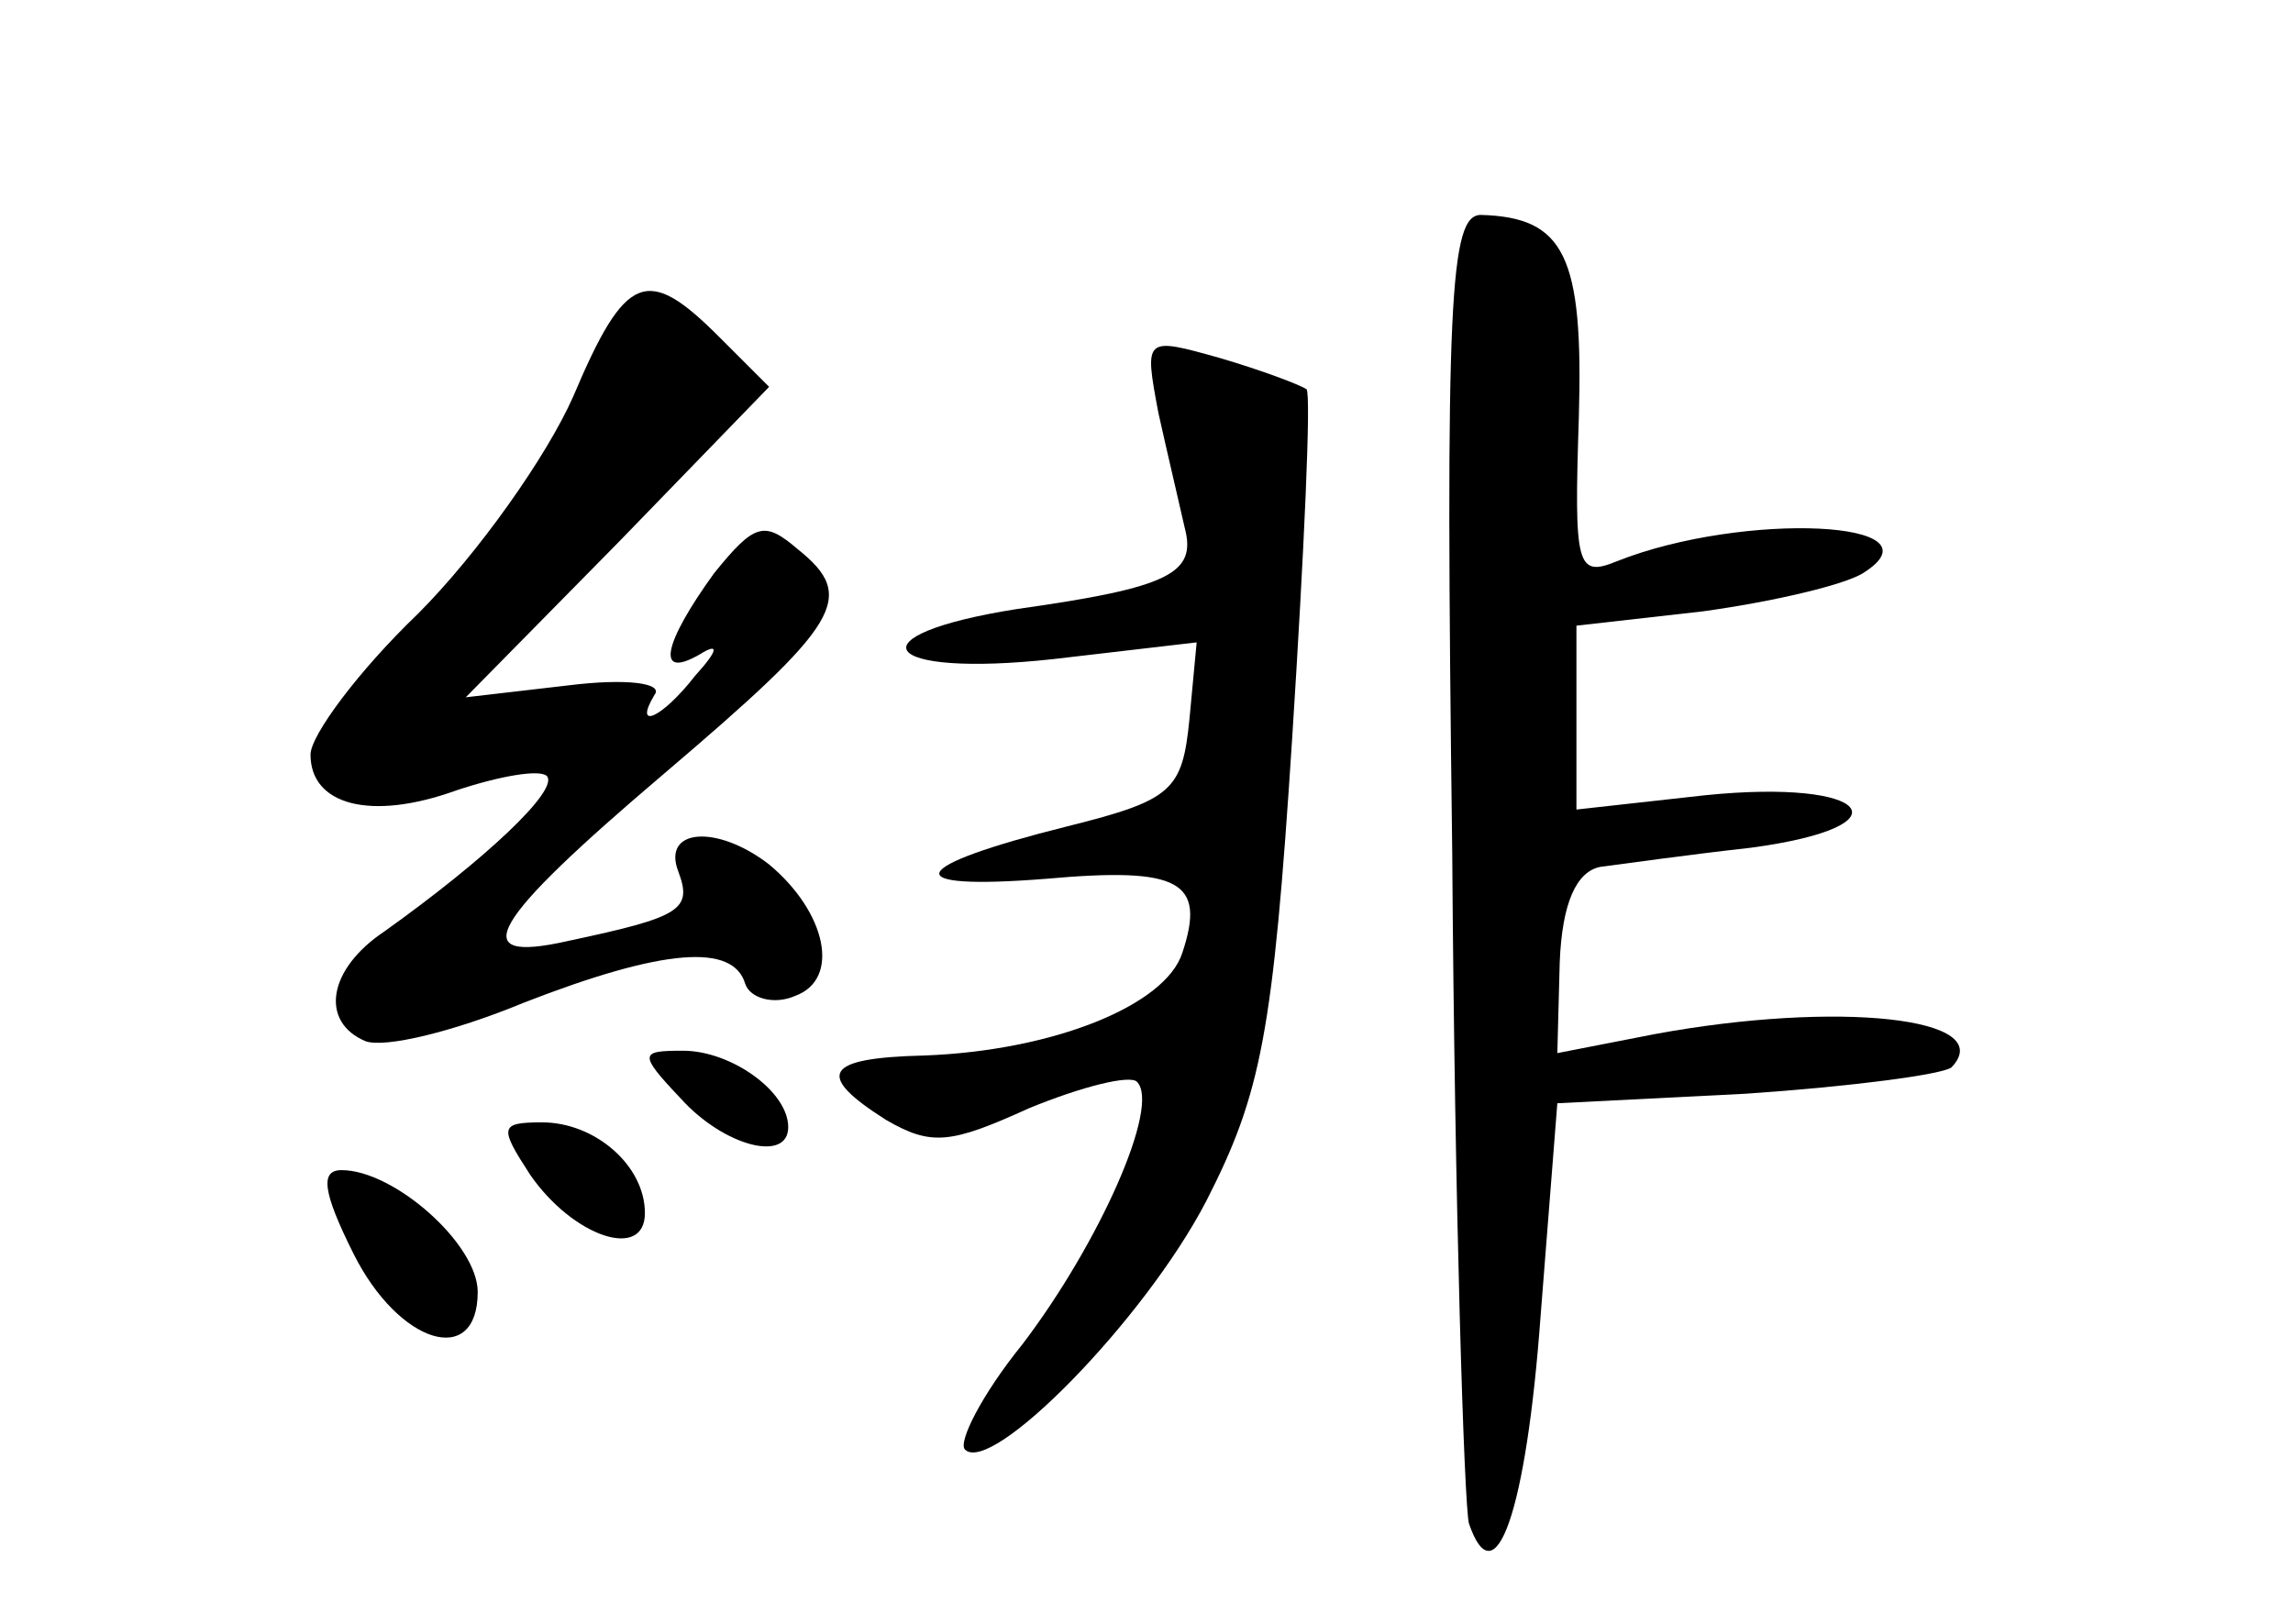 <?xml version="1.0" standalone="no"?>
<!DOCTYPE svg PUBLIC "-//W3C//DTD SVG 20010904//EN"
 "http://www.w3.org/TR/2001/REC-SVG-20010904/DTD/svg10.dtd">
<svg version="1.0" xmlns="http://www.w3.org/2000/svg"
 width="96pt" height="68pt" viewBox="0 0 96 68"
 preserveAspectRatio="xMidYMid meet">
<g transform="translate(0,68) scale(0.1,-0.1)"
fill="#000000" stroke="none">
<path d="M608 323 c1 -148 5 -274 7 -281 11 -32 24 5 30 87 l7 89 79 4 c44 3
82 8 86 11 20 21 -48 28 -124 14 l-41 -8 1 38 c1 25 7 38 17 40 8 1 36 5 63 8
67 9 50 29 -19 22 l-54 -6 0 39 0 38 53 6 c29 4 59 11 67 16 35 22 -50 26
-103 5 -17 -7 -18 -2 -16 60 2 68 -6 84 -41 85 -13 0 -15 -35 -12 -267z"/>
<path d="M240 514 c-11 -25 -40 -66 -65 -91 -25 -24 -45 -51 -45 -59 0 -21 25
-28 61 -15 18 6 35 9 38 6 5 -6 -26 -35 -68 -65 -24 -16 -27 -38 -8 -46 8 -3
37 4 66 16 59 23 88 25 93 8 2 -6 12 -9 21 -5 19 7 13 35 -11 55 -22 17 -45
15 -38 -3 6 -16 1 -19 -46 -29 -44 -10 -33 8 40 70 74 63 81 74 56 94 -14 12
-18 11 -35 -10 -21 -29 -25 -45 -6 -34 8 5 8 2 -2 -9 -14 -18 -26 -23 -17 -8
4 5 -12 7 -36 4 l-43 -5 64 65 63 65 -21 21 c-30 30 -39 27 -61 -25z"/>
<path d="M485 507 c4 -18 9 -39 11 -48 5 -19 -6 -25 -70 -34 -70 -11 -58 -29
15 -21 l60 7 -3 -32 c-3 -30 -7 -34 -51 -45 -68 -17 -72 -27 -9 -22 56 5 67
-1 57 -31 -7 -22 -54 -41 -108 -43 -42 -1 -46 -8 -16 -27 19 -11 27 -10 60 5
22 9 42 14 45 11 10 -10 -16 -68 -48 -110 -17 -21 -27 -41 -24 -44 11 -11 75
54 101 104 23 45 28 70 36 194 5 78 8 144 6 146 -3 2 -19 8 -36 13 -32 9 -32
9 -26 -23z"/>
<path d="M285 220 c18 -20 45 -27 45 -12 0 15 -24 32 -44 32 -18 0 -19 -1 -1
-20z"/>
<path d="M222 188 c18 -26 48 -36 48 -16 0 20 -21 38 -43 38 -18 0 -18 -2 -5
-22z"/>
<path d="M148 155 c19 -38 52 -48 52 -16 0 20 -35 51 -57 51 -9 0 -8 -9 5 -35z"/>
</g>
</svg>
